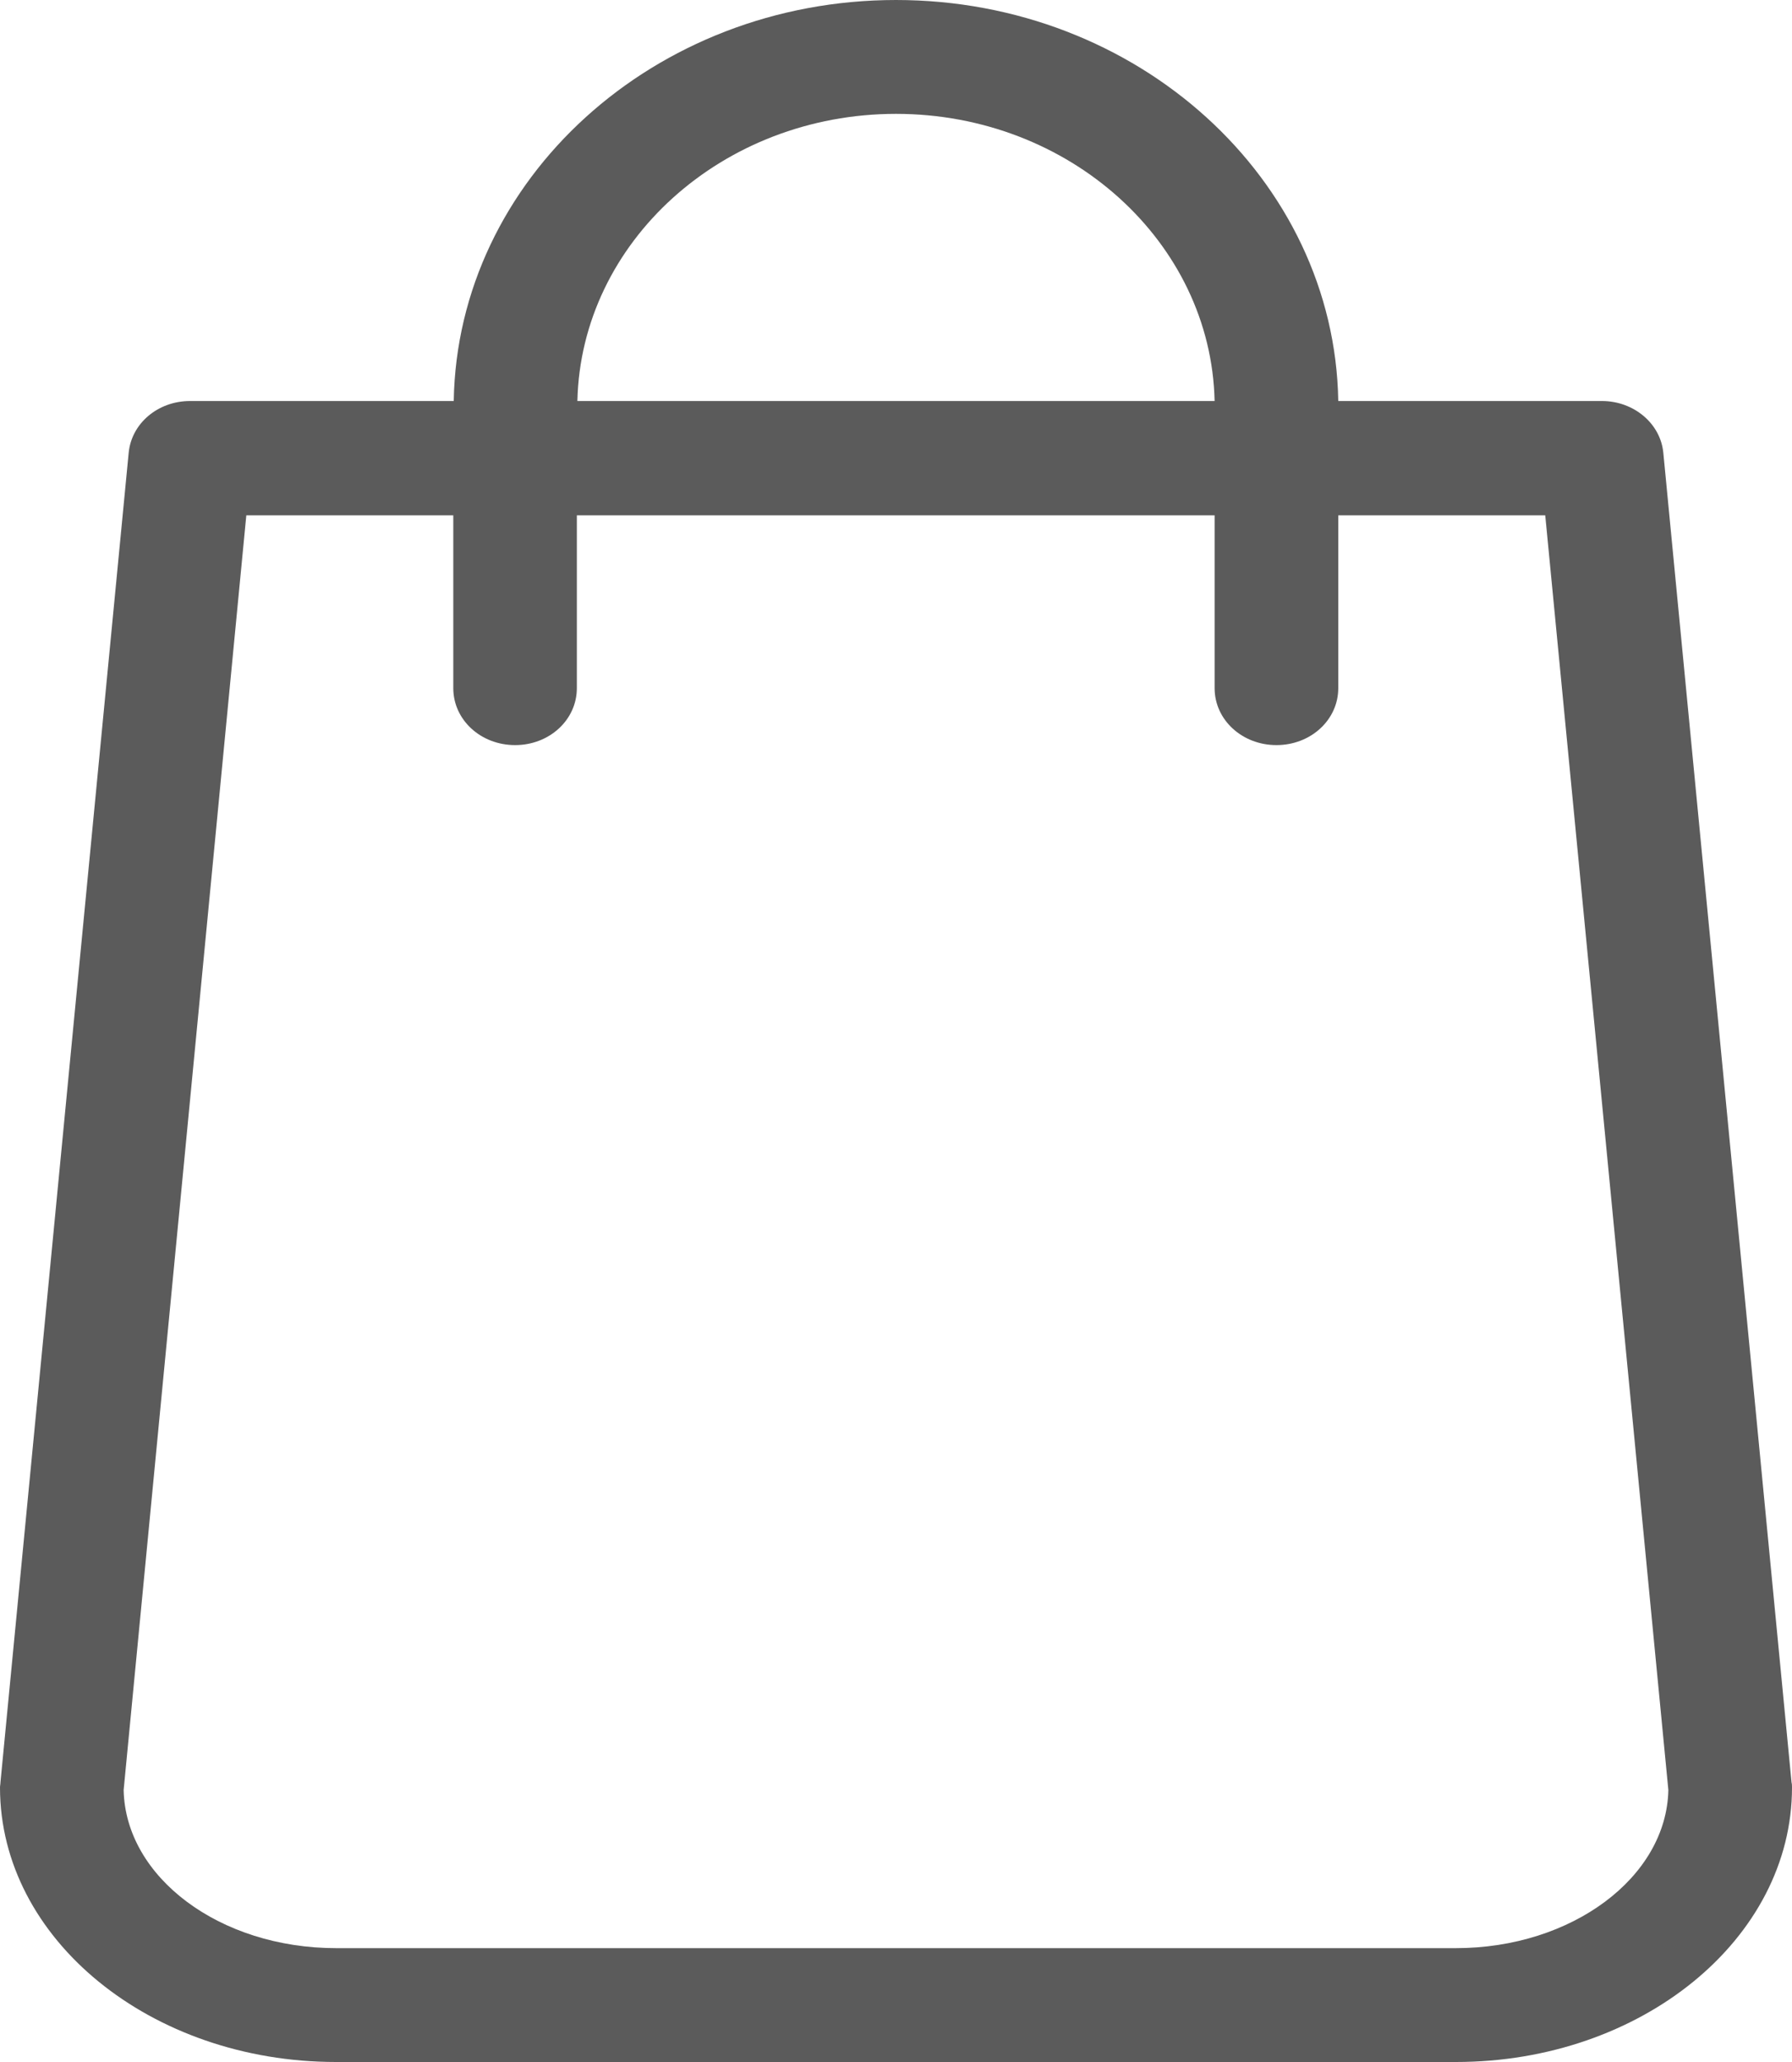 <?xml version="1.0" encoding="UTF-8"?>
<svg width="20px" height="23px" viewBox="0 0 20 23" version="1.1" xmlns="http://www.w3.org/2000/svg" xmlns:xlink="http://www.w3.org/1999/xlink">
    <title>Shape</title>
    <g id="sehifeler" stroke="none" stroke-width="1" fill="none" fill-rule="evenodd">
        <g id="shexsi-melumatlarim" transform="translate(-197, -415)" fill="#5B5B5B" fill-rule="nonzero">
            <g id="Group-2" transform="translate(148, 167)">
                <g id="cedvel-copy" transform="translate(0, 227)">
                    <path d="M68.995,40.882 L67.564,26.052 C67.533,25.722 67.232,25.473 66.879,25.473 L63.936,25.473 C63.895,22.999 61.698,21 59,21 C56.302,21 54.105,22.999 54.064,25.473 L51.121,25.473 C50.763,25.473 50.467,25.722 50.436,26.052 L49.005,40.882 C49.005,40.9 49,40.919 49,40.938 C49,42.627 50.681,44 52.751,44 L65.249,44 C67.319,44 69,42.627 69,40.938 C69,40.919 69,40.9 68.995,40.882 Z M59,22.27 C60.937,22.27 62.516,23.7 62.556,25.473 L55.444,25.473 C55.484,23.7 57.063,22.27 59,22.27 Z M65.249,42.73 L52.751,42.73 C51.453,42.73 50.4,41.94 50.38,40.966 L51.749,26.748 L54.059,26.748 L54.059,28.676 C54.059,29.029 54.365,29.311 54.749,29.311 C55.132,29.311 55.438,29.029 55.438,28.676 L55.438,26.748 L62.556,26.748 L62.556,28.676 C62.556,29.029 62.863,29.311 63.246,29.311 C63.63,29.311 63.936,29.029 63.936,28.676 L63.936,26.748 L66.246,26.748 L67.62,40.966 C67.6,41.94 66.542,42.73 65.249,42.73 Z" id="Shape"></path>
                </g>
            </g>
        </g>
    </g>
</svg>